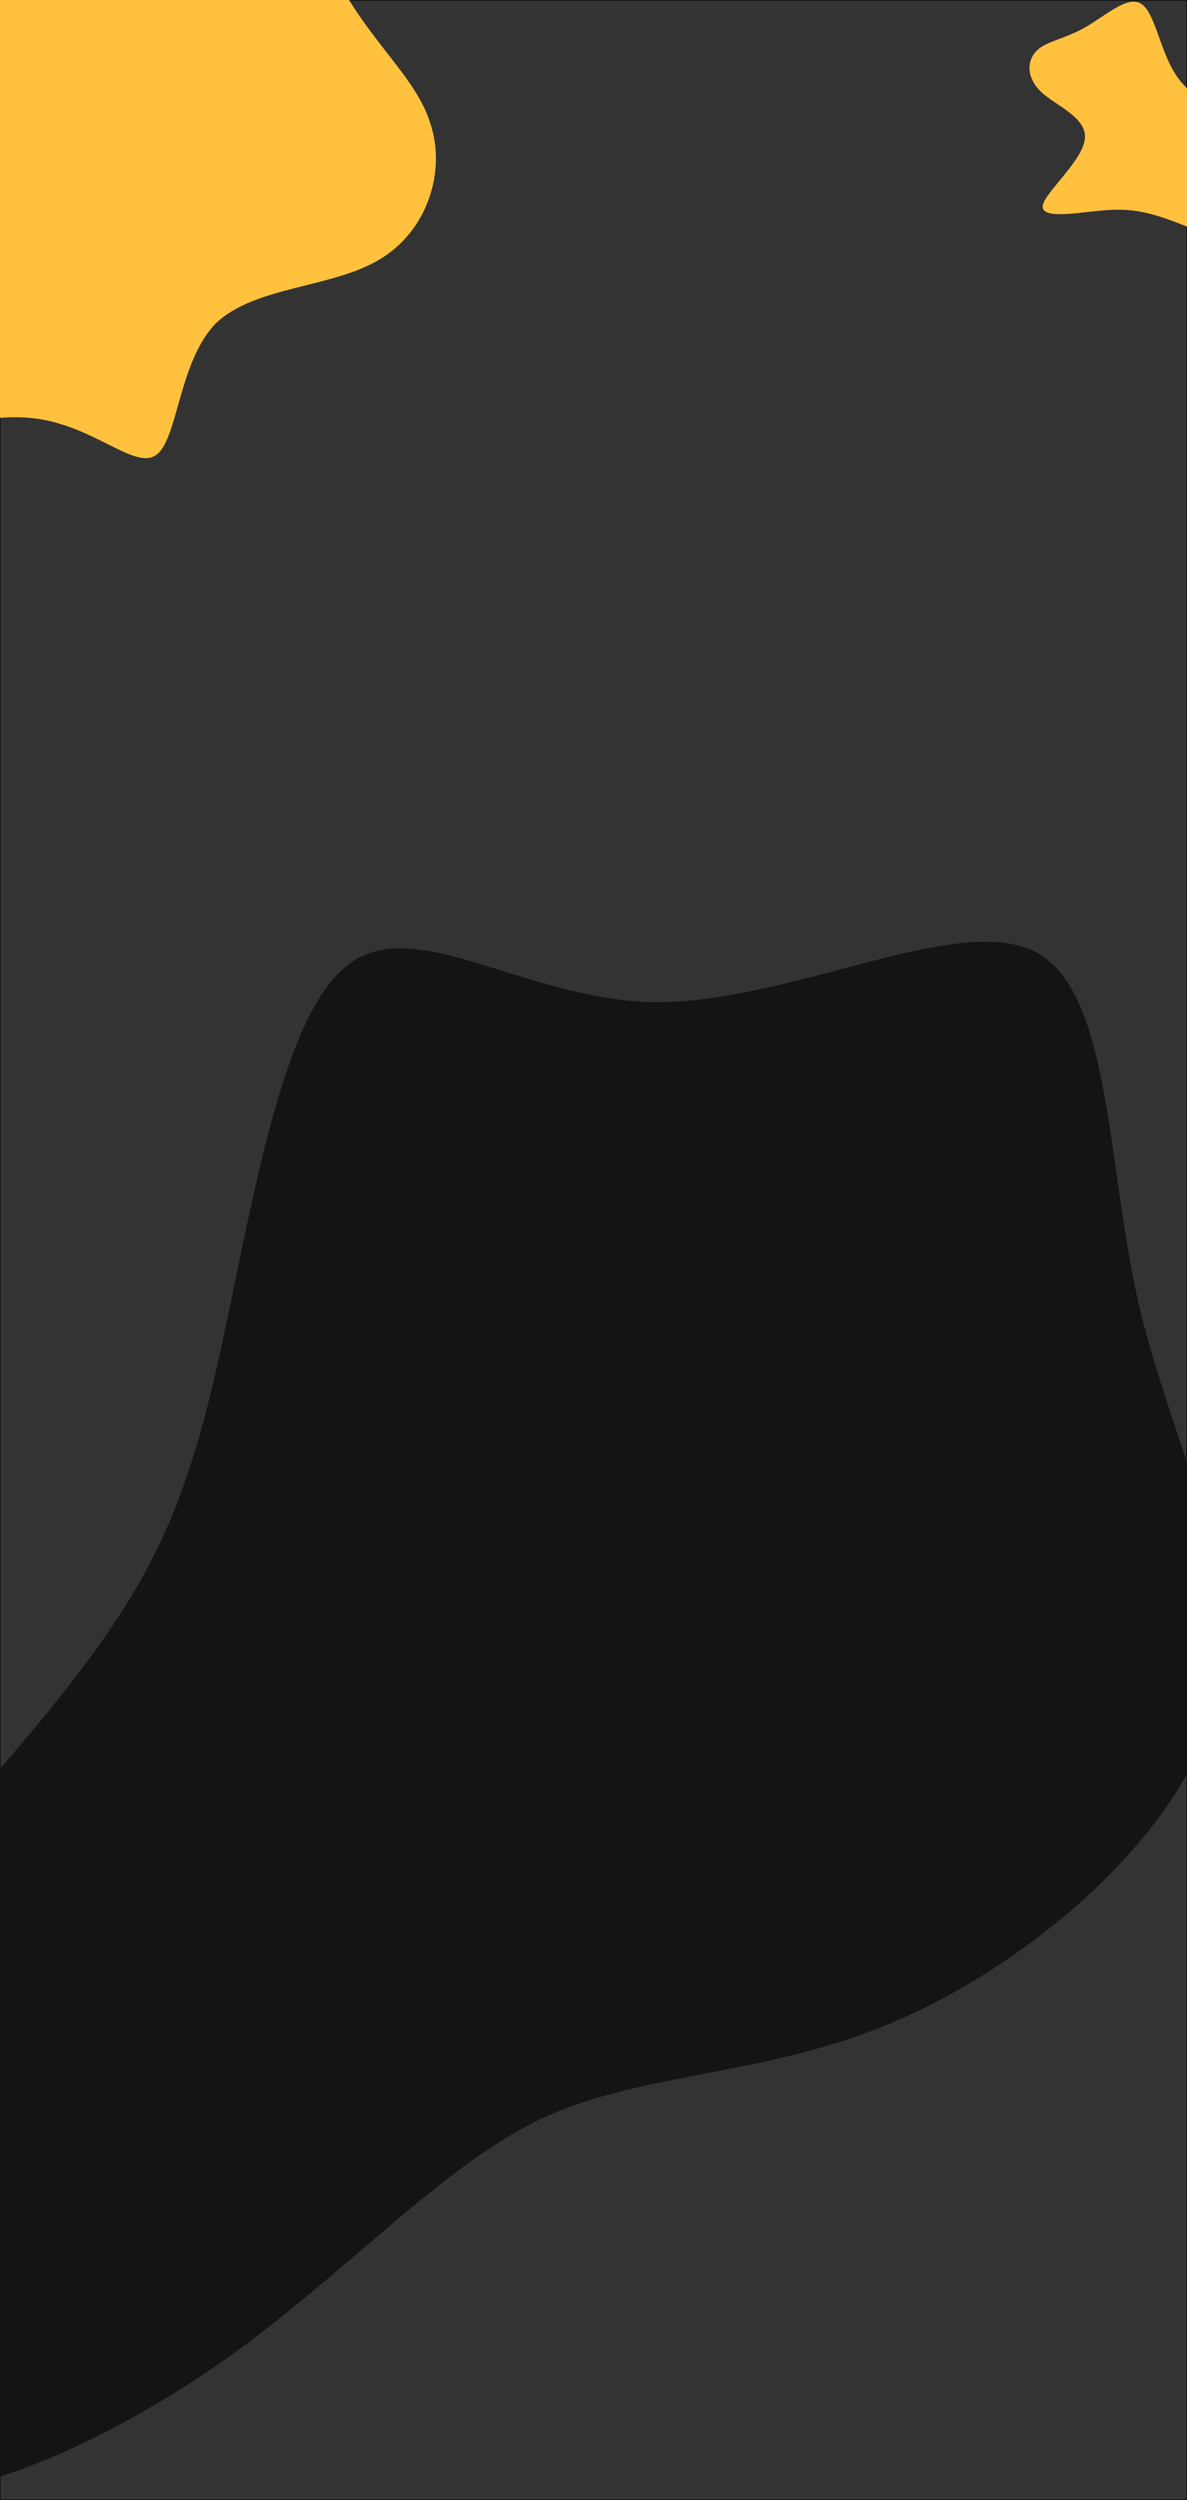 <?xml version="1.0" encoding="UTF-8" standalone="no"?>
<svg
   width="237.5"
   height="500"
   viewBox="0 0 62.637 131.868"
   version="1.1"
   id="svg1"
   xmlns:xlink="http://www.w3.org/1999/xlink"
   xmlns="http://www.w3.org/2000/svg">
  <defs
     id="defs1">
    <linearGradient
       id="linearGradient120"
       x1="-28.267"
       x2="20.771"
       y1="16.714"
       y2="-32.325"
       gradientTransform="matrix(5.483,0,0,2.947,-5863.198,-3923.662)"
       gradientUnits="userSpaceOnUse"
       spreadMethod="pad">
      <stop
         id="stop119"
         stop-color="rgba(33, 33, 33, 1)"
         offset="0"
         style="stop-color:#000000;stop-opacity:0.613;" />
      <stop
         id="stop120"
         stop-color="rgba(33, 33, 33, 1)"
         offset="100%" />
    </linearGradient>
    <linearGradient
       id="linearGradient118"
       x1="-28.267"
       x2="20.771"
       y1="16.714"
       y2="-32.325"
       gradientTransform="matrix(5.483,0,0,2.947,-5863.198,-3923.662)"
       gradientUnits="userSpaceOnUse"
       spreadMethod="pad">
      <stop
         id="stop117"
         stop-color="rgba(33, 33, 33, 1)"
         offset="0"
         style="stop-color:#000000;stop-opacity:0.619;" />
      <stop
         id="stop118"
         stop-color="rgba(33, 33, 33, 1)"
         offset="100%" />
    </linearGradient>
    <linearGradient
       id="linearGradient116"
       x1="-28.267"
       x2="20.771"
       y1="16.714"
       y2="-32.325"
       gradientTransform="matrix(5.483,0,0,2.947,-5863.198,-3923.662)"
       gradientUnits="userSpaceOnUse"
       spreadMethod="pad">
      <stop
         id="stop115"
         stop-color="rgba(33, 33, 33, 1)"
         offset="0"
         style="stop-color:#000000;stop-opacity:0.616;" />
      <stop
         id="stop116"
         stop-color="rgba(33, 33, 33, 1)"
         offset="100%" />
    </linearGradient>
    <linearGradient
       id="linearGradient114"
       x1="-28.267"
       x2="20.771"
       y1="16.714"
       y2="-32.325"
       gradientTransform="matrix(5.483,0,0,2.947,-5863.198,-3923.662)"
       gradientUnits="userSpaceOnUse"
       spreadMethod="pad">
      <stop
         id="stop113"
         stop-color="rgba(33, 33, 33, 1)"
         offset="0"
         style="stop-color:#000000;stop-opacity:0.613;" />
      <stop
         id="stop114"
         stop-color="rgba(33, 33, 33, 1)"
         offset="100%" />
    </linearGradient>
    <linearGradient
       id="linearGradient112"
       x1="-28.267"
       x2="20.771"
       y1="16.714"
       y2="-32.325"
       gradientTransform="matrix(5.483,0,0,2.947,-5863.198,-3923.662)"
       gradientUnits="userSpaceOnUse"
       spreadMethod="pad">
      <stop
         id="stop111"
         stop-color="rgba(33, 33, 33, 1)"
         offset="0"
         style="stop-color:#000000;stop-opacity:0.6;" />
      <stop
         id="stop112"
         stop-color="rgba(33, 33, 33, 1)"
         offset="100%" />
    </linearGradient>
    <linearGradient
       id="linearGradient110"
       x1="-28.267"
       x2="20.771"
       y1="16.714"
       y2="-32.325"
       gradientTransform="matrix(5.483,0,0,2.947,-5863.198,-3923.662)"
       gradientUnits="userSpaceOnUse"
       spreadMethod="pad">
      <stop
         id="stop109"
         stop-color="rgba(33, 33, 33, 1)"
         offset="0"
         style="stop-color:#000000;stop-opacity:0.435;" />
      <stop
         id="stop110"
         stop-color="rgba(33, 33, 33, 1)"
         offset="100%" />
    </linearGradient>
    <linearGradient
       id="linearGradient108"
       x1="-28.267"
       x2="20.771"
       y1="16.714"
       y2="-32.325"
       gradientTransform="matrix(5.483,0,0,2.947,-5863.198,-3923.662)"
       gradientUnits="userSpaceOnUse"
       spreadMethod="pad">
      <stop
         id="stop107"
         stop-color="rgba(33, 33, 33, 1)"
         offset="0"
         style="stop-color:#000000;stop-opacity:0.284;" />
      <stop
         id="stop108"
         stop-color="rgba(33, 33, 33, 1)"
         offset="100%" />
    </linearGradient>
    <linearGradient
       id="linearGradient106"
       x1="-28.267"
       x2="20.771"
       y1="16.714"
       y2="-32.325"
       gradientTransform="matrix(5.483,0,0,2.947,-5863.198,-3923.662)"
       gradientUnits="userSpaceOnUse"
       spreadMethod="pad">
      <stop
         id="stop105"
         stop-color="rgba(33, 33, 33, 1)"
         offset="0"
         style="stop-color:#000000;stop-opacity:0.287;" />
      <stop
         id="stop106"
         stop-color="rgba(33, 33, 33, 1)"
         offset="100%" />
    </linearGradient>
    <linearGradient
       id="linearGradient104"
       x1="-28.267"
       x2="20.771"
       y1="16.714"
       y2="-32.325"
       gradientTransform="matrix(5.483,0,0,2.947,-5863.198,-3923.662)"
       gradientUnits="userSpaceOnUse"
       spreadMethod="pad">
      <stop
         id="stop103"
         stop-color="rgba(33, 33, 33, 1)"
         offset="0"
         style="stop-color:#000000;stop-opacity:0.29;" />
      <stop
         id="stop104"
         stop-color="rgba(33, 33, 33, 1)"
         offset="100%" />
    </linearGradient>
    <linearGradient
       id="linearGradient102"
       x1="-28.267"
       x2="20.771"
       y1="16.714"
       y2="-32.325"
       gradientTransform="matrix(5.483,0,0,2.947,-5863.198,-3923.662)"
       gradientUnits="userSpaceOnUse"
       spreadMethod="pad">
      <stop
         id="stop101"
         stop-color="rgba(33, 33, 33, 1)"
         offset="0"
         style="stop-color:#000000;stop-opacity:0.313;" />
      <stop
         id="stop102"
         stop-color="rgba(33, 33, 33, 1)"
         offset="100%" />
    </linearGradient>
    <linearGradient
       id="linearGradient100"
       x1="-28.267"
       x2="20.771"
       y1="16.714"
       y2="-32.325"
       gradientTransform="matrix(5.483,0,0,2.947,-5863.198,-3923.662)"
       gradientUnits="userSpaceOnUse"
       spreadMethod="pad">
      <stop
         id="stop99"
         stop-color="rgba(33, 33, 33, 1)"
         offset="0"
         style="stop-color:#000000;stop-opacity:0.416;" />
      <stop
         id="stop100"
         stop-color="rgba(33, 33, 33, 1)"
         offset="100%" />
    </linearGradient>
    <linearGradient
       id="linearGradient98"
       x1="-28.267"
       x2="20.771"
       y1="16.714"
       y2="-32.325"
       gradientTransform="matrix(5.483,0,0,2.947,-5863.198,-3923.662)"
       gradientUnits="userSpaceOnUse"
       spreadMethod="pad">
      <stop
         id="stop97"
         stop-color="rgba(33, 33, 33, 1)"
         offset="0"
         style="stop-color:#000000;stop-opacity:0.561;" />
      <stop
         id="stop98"
         stop-color="rgba(33, 33, 33, 1)"
         offset="100%" />
    </linearGradient>
    <linearGradient
       id="linearGradient96"
       x1="-28.267"
       x2="20.771"
       y1="16.714"
       y2="-32.325"
       gradientTransform="matrix(5.483,0,0,2.947,-5863.198,-3923.662)"
       gradientUnits="userSpaceOnUse"
       spreadMethod="pad">
      <stop
         id="stop95"
         stop-color="rgba(33, 33, 33, 1)"
         offset="0"
         style="stop-color:#000000;stop-opacity:0.632;" />
      <stop
         id="stop96"
         stop-color="rgba(33, 33, 33, 1)"
         offset="100%" />
    </linearGradient>
    <linearGradient
       id="linearGradient94"
       x1="-28.267"
       x2="20.771"
       y1="16.714"
       y2="-32.325"
       gradientTransform="matrix(5.483,0,0,2.947,-5863.198,-3923.662)"
       gradientUnits="userSpaceOnUse"
       spreadMethod="pad">
      <stop
         id="stop93"
         stop-color="rgba(33, 33, 33, 1)"
         offset="0"
         style="stop-color:#000000;stop-opacity:0.629;" />
      <stop
         id="stop94"
         stop-color="rgba(33, 33, 33, 1)"
         offset="100%" />
    </linearGradient>
    <linearGradient
       id="linearGradient92"
       x1="-28.267"
       x2="20.771"
       y1="16.714"
       y2="-32.325"
       gradientTransform="matrix(5.483,0,0,2.947,-5863.198,-3923.662)"
       gradientUnits="userSpaceOnUse"
       spreadMethod="pad">
      <stop
         id="stop91"
         stop-color="rgba(33, 33, 33, 1)"
         offset="0"
         style="stop-color:#000000;stop-opacity:0.623;" />
      <stop
         id="stop92"
         stop-color="rgba(33, 33, 33, 1)"
         offset="100%" />
    </linearGradient>
    <linearGradient
       id="linearGradient90"
       x1="-28.267"
       x2="20.771"
       y1="16.714"
       y2="-32.325"
       gradientTransform="matrix(5.483,0,0,2.947,-5863.198,-3923.662)"
       gradientUnits="userSpaceOnUse"
       spreadMethod="pad">
      <stop
         id="stop89"
         stop-color="rgba(33, 33, 33, 1)"
         offset="0"
         style="stop-color:#000000;stop-opacity:0.584;" />
      <stop
         id="stop90"
         stop-color="rgba(33, 33, 33, 1)"
         offset="100%" />
    </linearGradient>
    <linearGradient
       id="linearGradient88"
       x1="-28.267"
       x2="20.771"
       y1="16.714"
       y2="-32.325"
       gradientTransform="matrix(5.483,0,0,2.947,-5863.198,-3923.662)"
       gradientUnits="userSpaceOnUse"
       spreadMethod="pad">
      <stop
         id="stop87"
         stop-color="rgba(33, 33, 33, 1)"
         offset="0"
         style="stop-color:#000000;stop-opacity:0.484;" />
      <stop
         id="stop88"
         stop-color="rgba(33, 33, 33, 1)"
         offset="100%" />
    </linearGradient>
    <linearGradient
       id="linearGradient86"
       x1="-28.267"
       x2="20.771"
       y1="16.714"
       y2="-32.325"
       gradientTransform="matrix(5.483,0,0,2.947,-5863.198,-3923.662)"
       gradientUnits="userSpaceOnUse"
       spreadMethod="pad">
      <stop
         id="stop85"
         stop-color="rgba(33, 33, 33, 1)"
         offset="0"
         style="stop-color:#000000;stop-opacity:0.471;" />
      <stop
         id="stop86"
         stop-color="rgba(33, 33, 33, 1)"
         offset="100%" />
    </linearGradient>
    <linearGradient
       id="linearGradient84"
       x1="-28.267"
       x2="20.771"
       y1="16.714"
       y2="-32.325"
       gradientTransform="matrix(5.483,0,0,2.947,-5863.198,-3923.662)"
       gradientUnits="userSpaceOnUse"
       spreadMethod="pad">
      <stop
         id="stop83"
         stop-color="rgba(33, 33, 33, 1)"
         offset="0"
         style="stop-color:#b7b7b7;stop-opacity:1;" />
      <stop
         id="stop84"
         stop-color="rgba(33, 33, 33, 1)"
         offset="100%" />
    </linearGradient>
    <linearGradient
       id="linearGradient82"
       x1="-28.267"
       x2="20.771"
       y1="16.714"
       y2="-32.325"
       gradientTransform="matrix(5.483,0,0,2.947,-5863.198,-3923.662)"
       gradientUnits="userSpaceOnUse"
       spreadMethod="pad">
      <stop
         id="stop81"
         stop-color="rgba(33, 33, 33, 1)"
         offset="0"
         style="stop-color:#b33f3d;stop-opacity:1;" />
      <stop
         id="stop82"
         stop-color="rgba(33, 33, 33, 1)"
         offset="100%" />
    </linearGradient>
    <linearGradient
       id="linearGradient80"
       x1="-28.267"
       x2="20.771"
       y1="16.714"
       y2="-32.325"
       gradientTransform="matrix(5.483,0,0,2.947,-5863.198,-3923.662)"
       gradientUnits="userSpaceOnUse"
       spreadMethod="pad">
      <stop
         id="stop79"
         stop-color="rgba(33, 33, 33, 1)"
         offset="0"
         style="stop-color:#000000;stop-opacity:0.868;" />
      <stop
         id="stop80"
         stop-color="rgba(33, 33, 33, 1)"
         offset="100%" />
    </linearGradient>
    <linearGradient
       id="linearGradient78"
       x1="-28.267"
       x2="20.771"
       y1="16.714"
       y2="-32.325"
       gradientTransform="matrix(5.483,0,0,2.947,-5863.198,-3923.662)"
       gradientUnits="userSpaceOnUse"
       spreadMethod="pad">
      <stop
         id="stop77"
         stop-color="rgba(33, 33, 33, 1)"
         offset="0"
         style="stop-color:#000000;stop-opacity:0.865;" />
      <stop
         id="stop78"
         stop-color="rgba(33, 33, 33, 1)"
         offset="100%" />
    </linearGradient>
    <linearGradient
       id="linearGradient76"
       x1="-28.267"
       x2="20.771"
       y1="16.714"
       y2="-32.325"
       gradientTransform="matrix(5.483,0,0,2.947,-5863.198,-3923.662)"
       gradientUnits="userSpaceOnUse"
       spreadMethod="pad">
      <stop
         id="stop75"
         stop-color="rgba(33, 33, 33, 1)"
         offset="0"
         style="stop-color:#000000;stop-opacity:0.855;" />
      <stop
         id="stop76"
         stop-color="rgba(33, 33, 33, 1)"
         offset="100%" />
    </linearGradient>
    <linearGradient
       id="linearGradient74"
       x1="-28.267"
       x2="20.771"
       y1="16.714"
       y2="-32.325"
       gradientTransform="matrix(5.483,0,0,2.947,-5863.198,-3923.662)"
       gradientUnits="userSpaceOnUse"
       spreadMethod="pad">
      <stop
         id="stop73"
         stop-color="rgba(33, 33, 33, 1)"
         offset="0"
         style="stop-color:#000000;stop-opacity:0.771;" />
      <stop
         id="stop74"
         stop-color="rgba(33, 33, 33, 1)"
         offset="100%" />
    </linearGradient>
    <linearGradient
       id="linearGradient72"
       x1="-28.267"
       x2="20.771"
       y1="16.714"
       y2="-32.325"
       gradientTransform="matrix(5.483,0,0,2.947,-5863.198,-3923.662)"
       gradientUnits="userSpaceOnUse"
       spreadMethod="pad">
      <stop
         id="stop71"
         stop-color="rgba(33, 33, 33, 1)"
         offset="0"
         style="stop-color:#000000;stop-opacity:0.768;" />
      <stop
         id="stop72"
         stop-color="rgba(33, 33, 33, 1)"
         offset="100%" />
    </linearGradient>
    <linearGradient
       id="linearGradient70"
       x1="-28.267"
       x2="20.771"
       y1="16.714"
       y2="-32.325"
       gradientTransform="matrix(5.483,0,0,2.947,-5863.198,-3923.662)"
       gradientUnits="userSpaceOnUse"
       spreadMethod="pad">
      <stop
         id="stop69"
         stop-color="rgba(33, 33, 33, 1)"
         offset="0"
         style="stop-color:#000000;stop-opacity:0.771;" />
      <stop
         id="stop70"
         stop-color="rgba(33, 33, 33, 1)"
         offset="100%" />
    </linearGradient>
    <linearGradient
       id="linearGradient68"
       x1="-28.267"
       x2="20.771"
       y1="16.714"
       y2="-32.325"
       gradientTransform="matrix(5.483,0,0,2.947,-5863.198,-3923.662)"
       gradientUnits="userSpaceOnUse"
       spreadMethod="pad">
      <stop
         id="stop67"
         stop-color="rgba(33, 33, 33, 1)"
         offset="0"
         style="stop-color:#fafafa;stop-opacity:1;" />
      <stop
         id="stop68"
         stop-color="rgba(33, 33, 33, 1)"
         offset="100%" />
    </linearGradient>
    <linearGradient
       id="linearGradient66"
       x1="-28.267"
       x2="20.771"
       y1="16.714"
       y2="-32.325"
       gradientTransform="matrix(5.483,0,0,2.947,-5863.198,-3923.662)"
       gradientUnits="userSpaceOnUse"
       spreadMethod="pad">
      <stop
         id="stop65"
         stop-color="rgba(33, 33, 33, 1)"
         offset="0"
         style="stop-color:#fafafa;stop-opacity:1;" />
      <stop
         id="stop66"
         stop-color="rgba(33, 33, 33, 1)"
         offset="100%" />
    </linearGradient>
    <linearGradient
       id="linearGradient64"
       x1="-28.267"
       x2="20.771"
       y1="16.714"
       y2="-32.325"
       gradientTransform="matrix(5.483,0,0,2.947,-5863.198,-3923.662)"
       gradientUnits="userSpaceOnUse"
       spreadMethod="pad">
      <stop
         id="stop63"
         stop-color="rgba(33, 33, 33, 1)"
         offset="0"
         style="stop-color:#828282;stop-opacity:1;" />
      <stop
         id="stop64"
         stop-color="rgba(33, 33, 33, 1)"
         offset="100%" />
    </linearGradient>
    <linearGradient
       id="linearGradient62"
       x1="-28.267"
       x2="20.771"
       y1="16.714"
       y2="-32.325"
       gradientTransform="matrix(5.483,0,0,2.947,-5863.198,-3923.662)"
       gradientUnits="userSpaceOnUse"
       spreadMethod="pad">
      <stop
         id="stop61"
         stop-color="rgba(33, 33, 33, 1)"
         offset="0"
         style="stop-color:#818181;stop-opacity:1;" />
      <stop
         id="stop62"
         stop-color="rgba(33, 33, 33, 1)"
         offset="100%" />
    </linearGradient>
    <linearGradient
       id="linearGradient60"
       x1="-28.267"
       x2="20.771"
       y1="16.714"
       y2="-32.325"
       gradientTransform="matrix(5.483,0,0,2.947,-5863.198,-3923.662)"
       gradientUnits="userSpaceOnUse"
       spreadMethod="pad">
      <stop
         id="stop59"
         stop-color="rgba(33, 33, 33, 1)"
         offset="0"
         style="stop-color:#808080;stop-opacity:1;" />
      <stop
         id="stop60"
         stop-color="rgba(33, 33, 33, 1)"
         offset="100%" />
    </linearGradient>
    <linearGradient
       id="linearGradient58"
       x1="-28.267"
       x2="20.771"
       y1="16.714"
       y2="-32.325"
       gradientTransform="matrix(5.483,0,0,2.947,-5863.198,-3923.662)"
       gradientUnits="userSpaceOnUse"
       spreadMethod="pad">
      <stop
         id="stop57"
         stop-color="rgba(33, 33, 33, 1)"
         offset="0"
         style="stop-color:#7c7c7c;stop-opacity:1;" />
      <stop
         id="stop58"
         stop-color="rgba(33, 33, 33, 1)"
         offset="100%" />
    </linearGradient>
    <linearGradient
       id="linearGradient56"
       x1="-28.267"
       x2="20.771"
       y1="16.714"
       y2="-32.325"
       gradientTransform="matrix(5.483,0,0,2.947,-5863.198,-3923.662)"
       gradientUnits="userSpaceOnUse"
       spreadMethod="pad">
      <stop
         id="stop55"
         stop-color="rgba(33, 33, 33, 1)"
         offset="0"
         style="stop-color:#646464;stop-opacity:1;" />
      <stop
         id="stop56"
         stop-color="rgba(33, 33, 33, 1)"
         offset="100%" />
    </linearGradient>
    <linearGradient
       id="linearGradient54"
       x1="-28.267"
       x2="20.771"
       y1="16.714"
       y2="-32.325"
       gradientTransform="matrix(5.483,0,0,2.947,-5863.198,-3923.662)"
       gradientUnits="userSpaceOnUse"
       spreadMethod="pad">
      <stop
         id="stop53"
         stop-color="rgba(33, 33, 33, 1)"
         offset="0"
         style="stop-color:#444444;stop-opacity:1;" />
      <stop
         id="stop54"
         stop-color="rgba(33, 33, 33, 1)"
         offset="100%" />
    </linearGradient>
    <linearGradient
       id="linearGradient52"
       x1="-28.267"
       x2="20.771"
       y1="16.714"
       y2="-32.325"
       gradientTransform="matrix(5.483,0,0,2.947,-5863.198,-3923.662)"
       gradientUnits="userSpaceOnUse"
       spreadMethod="pad">
      <stop
         id="stop51"
         stop-color="rgba(33, 33, 33, 1)"
         offset="0"
         style="stop-color:#434343;stop-opacity:1;" />
      <stop
         id="stop52"
         stop-color="rgba(33, 33, 33, 1)"
         offset="100%" />
    </linearGradient>
    <linearGradient
       id="linearGradient50"
       x1="-28.267"
       x2="20.771"
       y1="16.714"
       y2="-32.325"
       gradientTransform="matrix(5.483,0,0,2.947,-5863.198,-3923.662)"
       gradientUnits="userSpaceOnUse"
       spreadMethod="pad">
      <stop
         id="stop49"
         stop-color="rgba(33, 33, 33, 1)"
         offset="0"
         style="stop-color:#888888;stop-opacity:1;" />
      <stop
         id="stop50"
         stop-color="rgba(33, 33, 33, 1)"
         offset="100%" />
    </linearGradient>
    <linearGradient
       id="linearGradient48"
       x1="-28.267"
       x2="20.771"
       y1="16.714"
       y2="-32.325"
       gradientTransform="matrix(5.483,0,0,2.947,-5863.198,-3923.662)"
       gradientUnits="userSpaceOnUse"
       spreadMethod="pad">
      <stop
         id="stop47"
         stop-color="rgba(33, 33, 33, 1)"
         offset="0"
         style="stop-color:#000000;stop-opacity:0.342;" />
      <stop
         id="stop48"
         stop-color="rgba(33, 33, 33, 1)"
         offset="100%" />
    </linearGradient>
    <linearGradient
       id="linearGradient46"
       x1="-28.267"
       x2="20.771"
       y1="16.714"
       y2="-32.325"
       gradientTransform="matrix(5.483,0,0,2.947,-5863.198,-3923.662)"
       gradientUnits="userSpaceOnUse"
       spreadMethod="pad">
      <stop
         id="stop45"
         stop-color="rgba(33, 33, 33, 1)"
         offset="0"
         style="stop-color:#000000;stop-opacity:0.345;" />
      <stop
         id="stop46"
         stop-color="rgba(33, 33, 33, 1)"
         offset="100%" />
    </linearGradient>
    <linearGradient
       id="linearGradient44"
       x1="-28.267"
       x2="20.771"
       y1="16.714"
       y2="-32.325"
       gradientTransform="matrix(5.483,0,0,2.947,-5863.198,-3923.662)"
       gradientUnits="userSpaceOnUse"
       spreadMethod="pad">
      <stop
         id="stop43"
         stop-color="rgba(33, 33, 33, 1)"
         offset="0"
         style="stop-color:#000000;stop-opacity:0.361;" />
      <stop
         id="stop44"
         stop-color="rgba(33, 33, 33, 1)"
         offset="100%" />
    </linearGradient>
    <linearGradient
       id="linearGradient42"
       x1="-28.267"
       x2="20.771"
       y1="16.714"
       y2="-32.325"
       gradientTransform="matrix(5.483,0,0,2.947,-5863.198,-3923.662)"
       gradientUnits="userSpaceOnUse"
       spreadMethod="pad">
      <stop
         id="stop41"
         stop-color="rgba(33, 33, 33, 1)"
         offset="0"
         style="stop-color:#000000;stop-opacity:0.413;" />
      <stop
         id="stop42"
         stop-color="rgba(33, 33, 33, 1)"
         offset="100%" />
    </linearGradient>
    <linearGradient
       id="linearGradient40"
       x1="-28.267"
       x2="20.771"
       y1="16.714"
       y2="-32.325"
       gradientTransform="matrix(5.483,0,0,2.947,-5863.198,-3923.662)"
       gradientUnits="userSpaceOnUse"
       spreadMethod="pad">
      <stop
         id="stop39"
         stop-color="rgba(33, 33, 33, 1)"
         offset="0"
         style="stop-color:#000000;stop-opacity:0.535;" />
      <stop
         id="stop40"
         stop-color="rgba(33, 33, 33, 1)"
         offset="100%" />
    </linearGradient>
    <linearGradient
       id="linearGradient38"
       x1="-28.267"
       x2="20.771"
       y1="16.714"
       y2="-32.325"
       gradientTransform="matrix(5.483,0,0,2.947,-5863.198,-3923.662)"
       gradientUnits="userSpaceOnUse"
       spreadMethod="pad">
      <stop
         id="stop37"
         stop-color="rgba(33, 33, 33, 1)"
         offset="0"
         style="stop-color:#000000;stop-opacity:0.552;" />
      <stop
         id="stop38"
         stop-color="rgba(33, 33, 33, 1)"
         offset="100%" />
    </linearGradient>
    <linearGradient
       id="linearGradient36"
       x1="-28.267"
       x2="20.771"
       y1="16.714"
       y2="-32.325"
       gradientTransform="matrix(5.483,0,0,2.947,-5863.198,-3923.662)"
       gradientUnits="userSpaceOnUse"
       spreadMethod="pad">
      <stop
         id="stop35"
         stop-color="rgba(33, 33, 33, 1)"
         offset="0"
         style="stop-color:#000000;stop-opacity:0.629;" />
      <stop
         id="stop36"
         stop-color="rgba(33, 33, 33, 1)"
         offset="100%" />
    </linearGradient>
    <linearGradient
       id="linearGradient34"
       x1="-28.267"
       x2="20.771"
       y1="16.714"
       y2="-32.325"
       gradientTransform="matrix(5.483,0,0,2.947,-5863.198,-3923.662)"
       gradientUnits="userSpaceOnUse"
       spreadMethod="pad">
      <stop
         id="stop33"
         stop-color="rgba(33, 33, 33, 1)"
         offset="0"
         style="stop-color:#000000;stop-opacity:0.626;" />
      <stop
         id="stop34"
         stop-color="rgba(33, 33, 33, 1)"
         offset="100%" />
    </linearGradient>
    <linearGradient
       id="linearGradient32"
       x1="-28.267"
       x2="20.771"
       y1="16.714"
       y2="-32.325"
       gradientTransform="matrix(5.483,0,0,2.947,-5863.198,-3923.662)"
       gradientUnits="userSpaceOnUse"
       spreadMethod="pad">
      <stop
         id="stop31"
         stop-color="rgba(33, 33, 33, 1)"
         offset="0"
         style="stop-color:#000000;stop-opacity:0.623;" />
      <stop
         id="stop32"
         stop-color="rgba(33, 33, 33, 1)"
         offset="100%" />
    </linearGradient>
    <linearGradient
       id="linearGradient30"
       x1="-28.267"
       x2="20.771"
       y1="16.714"
       y2="-32.325"
       gradientTransform="matrix(5.483,0,0,2.947,-5863.198,-3923.662)"
       gradientUnits="userSpaceOnUse"
       spreadMethod="pad">
      <stop
         id="stop29"
         stop-color="rgba(33, 33, 33, 1)"
         offset="0"
         style="stop-color:#000000;stop-opacity:0.616;" />
      <stop
         id="stop30"
         stop-color="rgba(33, 33, 33, 1)"
         offset="100%" />
    </linearGradient>
    <linearGradient
       id="linearGradient28"
       x1="-28.267"
       x2="20.771"
       y1="16.714"
       y2="-32.325"
       gradientTransform="matrix(5.483,0,0,2.947,-5863.198,-3923.662)"
       gradientUnits="userSpaceOnUse"
       spreadMethod="pad">
      <stop
         id="stop27"
         stop-color="rgba(33, 33, 33, 1)"
         offset="0"
         style="stop-color:#000000;stop-opacity:0.529;" />
      <stop
         id="stop28"
         stop-color="rgba(33, 33, 33, 1)"
         offset="100%" />
    </linearGradient>
    <linearGradient
       id="linearGradient26"
       x1="-28.267"
       x2="20.771"
       y1="16.714"
       y2="-32.325"
       gradientTransform="matrix(5.483,0,0,2.947,-5863.198,-3923.662)"
       gradientUnits="userSpaceOnUse"
       spreadMethod="pad">
      <stop
         id="stop25"
         stop-color="rgba(33, 33, 33, 1)"
         offset="0"
         style="stop-color:#000000;stop-opacity:0.39;" />
      <stop
         id="stop26"
         stop-color="rgba(33, 33, 33, 1)"
         offset="100%" />
    </linearGradient>
    <linearGradient
       id="linearGradient24"
       x1="-28.267"
       x2="20.771"
       y1="16.714"
       y2="-32.325"
       gradientTransform="matrix(5.483,0,0,2.947,-5863.198,-3923.662)"
       gradientUnits="userSpaceOnUse"
       spreadMethod="pad">
      <stop
         id="stop23"
         stop-color="rgba(33, 33, 33, 1)"
         offset="0"
         style="stop-color:#000000;stop-opacity:0.348;" />
      <stop
         id="stop24"
         stop-color="rgba(33, 33, 33, 1)"
         offset="100%" />
    </linearGradient>
    <linearGradient
       id="linearGradient22"
       x1="-28.267"
       x2="20.771"
       y1="16.714"
       y2="-32.325"
       gradientTransform="matrix(5.483,0,0,2.947,-5863.198,-3923.662)"
       gradientUnits="userSpaceOnUse"
       spreadMethod="pad">
      <stop
         id="stop21"
         stop-color="rgba(33, 33, 33, 1)"
         offset="0"
         style="stop-color:#000000;stop-opacity:0.31;" />
      <stop
         id="stop22"
         stop-color="rgba(33, 33, 33, 1)"
         offset="100%" />
    </linearGradient>
    <linearGradient
       id="linearGradient20"
       x1="-28.267"
       x2="20.771"
       y1="16.714"
       y2="-32.325"
       gradientTransform="matrix(5.483,0,0,2.947,-5863.198,-3923.662)"
       gradientUnits="userSpaceOnUse"
       spreadMethod="pad">
      <stop
         id="stop19"
         stop-color="rgba(33, 33, 33, 1)"
         offset="0"
         style="stop-color:#000000;stop-opacity:0.274;" />
      <stop
         id="stop20"
         stop-color="rgba(33, 33, 33, 1)"
         offset="100%" />
    </linearGradient>
    <linearGradient
       id="linearGradient18"
       x1="-28.267"
       x2="20.771"
       y1="16.714"
       y2="-32.325"
       gradientTransform="matrix(5.483,0,0,2.947,-5863.198,-3923.662)"
       gradientUnits="userSpaceOnUse"
       spreadMethod="pad">
      <stop
         id="stop17"
         stop-color="rgba(33, 33, 33, 1)"
         offset="0"
         style="stop-color:#ffc13e;stop-opacity:1;" />
      <stop
         id="stop18"
         stop-color="rgba(33, 33, 33, 1)"
         offset="100%" />
    </linearGradient>
    <linearGradient
       id="linearGradient16"
       x1="-28.267"
       x2="20.771"
       y1="16.714"
       y2="-32.325"
       gradientTransform="matrix(5.483,0,0,2.947,-5863.198,-3923.662)"
       gradientUnits="userSpaceOnUse"
       spreadMethod="pad">
      <stop
         id="stop15"
         stop-color="rgba(33, 33, 33, 1)"
         offset="0"
         style="stop-color:#ffc13e;stop-opacity:1;" />
      <stop
         id="stop16"
         stop-color="rgba(33, 33, 33, 1)"
         offset="100%" />
    </linearGradient>
    <linearGradient
       id="linearGradient14"
       x1="-28.267"
       x2="20.771"
       y1="16.714"
       y2="-32.325"
       gradientTransform="matrix(5.483,0,0,2.947,-5863.198,-3923.662)"
       gradientUnits="userSpaceOnUse"
       spreadMethod="pad">
      <stop
         id="stop13"
         stop-color="rgba(33, 33, 33, 1)"
         offset="0"
         style="stop-color:#ffc13e;stop-opacity:1;" />
      <stop
         id="stop14"
         stop-color="rgba(33, 33, 33, 1)"
         offset="100%" />
    </linearGradient>
    <linearGradient
       id="linearGradient12"
       x1="-28.267"
       x2="20.771"
       y1="16.714"
       y2="-32.325"
       gradientTransform="matrix(5.483,0,0,2.947,-5863.198,-3923.662)"
       gradientUnits="userSpaceOnUse">
      <stop
         id="stop11"
         stop-color="rgba(33, 33, 33, 1)"
         offset="0"
         style="stop-color:#ffc13e;stop-opacity:1;" />
      <stop
         id="stop12"
         stop-color="rgba(33, 33, 33, 1)"
         offset="100%" />
    </linearGradient>
    <linearGradient
       id="linearGradient10"
       x1="-32.665"
       x2="31.15"
       y1="27.59"
       y2="-36.225"
       gradientTransform="matrix(22.022,0,0,26.082,39871.953,35266.649)"
       gradientUnits="userSpaceOnUse"
       spreadMethod="pad">
      <stop
         id="stop9"
         stop-color="rgba(33, 33, 33, 1)"
         offset="0"
         style="stop-color:#222222;stop-opacity:1;" />
      <stop
         id="stop10"
         stop-color="rgba(33, 33, 33, 1)"
         offset="100%" />
    </linearGradient>
    <linearGradient
       id="linearGradient8"
       x1="-32.665"
       x2="31.15"
       y1="27.59"
       y2="-36.225"
       gradientTransform="matrix(22.022,0,0,26.082,39871.953,35266.649)"
       gradientUnits="userSpaceOnUse"
       spreadMethod="pad">
      <stop
         id="stop7"
         stop-color="rgba(33, 33, 33, 1)"
         offset="0"
         style="stop-color:#222222;stop-opacity:1;" />
      <stop
         id="stop8"
         stop-color="rgba(33, 33, 33, 1)"
         offset="100%" />
    </linearGradient>
    <linearGradient
       id="linearGradient6"
       x1="-32.665"
       x2="31.15"
       y1="27.59"
       y2="-36.225"
       gradientTransform="matrix(22.022,0,0,26.082,39871.953,35266.649)"
       gradientUnits="userSpaceOnUse">
      <stop
         id="stop5"
         stop-color="rgba(33, 33, 33, 1)"
         offset="0"
         style="stop-color:#333333;stop-opacity:1;" />
      <stop
         id="stop6"
         stop-color="rgba(33, 33, 33, 1)"
         offset="100%" />
    </linearGradient>
    <linearGradient
       id="sw-gradient"
       x1="-32.665"
       x2="31.15"
       y1="27.59"
       y2="-36.225"
       gradientTransform="matrix(0.642,-0.54,-0.841,-0.775,22.209,-2137.205)"
       gradientUnits="userSpaceOnUse"
       xlink:href="#linearGradient10">
      <stop
         id="stop1"
         stop-color="rgba(33, 33, 33, 1)"
         offset="0%" />
      <stop
         id="stop2"
         stop-color="rgba(33, 33, 33, 1)"
         offset="100%" />
    </linearGradient>
    <linearGradient
       id="linearGradient4"
       x1="0"
       x2="1"
       y1="1"
       y2="0">
      <stop
         id="stop3"
         stop-color="rgba(33, 33, 33, 1)"
         offset="0%" />
      <stop
         id="stop4"
         stop-color="rgba(33, 33, 33, 1)"
         offset="100%" />
    </linearGradient>
    <linearGradient
       id="sw-gradient-0"
       x1="-28.267"
       x2="20.771"
       y1="16.714"
       y2="-32.325"
       gradientTransform="matrix(5.483,-0.596,0,2.947,-5863.198,-3284.997)"
       gradientUnits="userSpaceOnUse"
       xlink:href="#linearGradient120">
      <stop
         id="stop1-0"
         stop-color="rgba(33, 33, 33, 1)"
         offset="0%" />
      <stop
         id="stop2-2"
         stop-color="rgba(33, 33, 33, 1)"
         offset="100%" />
    </linearGradient>
    <linearGradient
       id="sw-gradient-8"
       x1="-34.135"
       x2="34.728"
       y1="28.096"
       y2="-40.767"
       gradientTransform="matrix(6.515,0,0,7.267,-7607.805,123.44)"
       gradientUnits="userSpaceOnUse">
      <stop
         id="stop1-05"
         stop-color="rgba(255, 199, 54, 1)"
         offset="0%" />
      <stop
         id="stop2-5"
         stop-color="rgba(255, 199, 54, 1)"
         offset="100%" />
    </linearGradient>
    <linearGradient
       id="sw-gradient-6"
       x1="-38.325"
       x2="35.282"
       y1="31.403"
       y2="-42.204"
       gradientTransform="matrix(2.443,-1.394,-0.328,3.52,1357.413,-547.233)"
       gradientUnits="userSpaceOnUse">
      <stop
         id="stop1-7"
         stop-color="rgba(255, 199, 54, 1)"
         offset="0%" />
      <stop
         id="stop2-7"
         stop-color="rgba(255, 199, 54, 1)"
         offset="100%" />
    </linearGradient>
    <linearGradient
       id="sw-gradient-2"
       x1="-18.701"
       x2="39.986"
       y1="21.871"
       y2="-36.816"
       gradientTransform="matrix(-1.276,0.678,-0.758,-1.427,-139.063,-763.3)"
       gradientUnits="userSpaceOnUse">
      <stop
         id="stop1-8"
         stop-color="rgba(33, 33, 33, 1)"
         offset="0%" />
      <stop
         id="stop2-9"
         stop-color="rgba(33, 33, 33, 1)"
         offset="100%" />
    </linearGradient>
  </defs>
  <g
     id="layer1"
     transform="translate(42.02,126.837)">
    <rect
       style="opacity:1;fill:#333333;fill-opacity:1;fill-rule:evenodd;stroke:#000000;stroke-width:0.029"
       id="rect1"
       width="131.84"
       height="62.609"
       x="-126.823"
       y="-20.604"
       transform="rotate(90)" />
    <path
       fill="url(#sw-gradient)"
       d="m 20.639,-118.552 c -0.143,-1.295 1.528,-1.726 1.623,-2.16 0.126,-0.43 -1.337,-0.852 -2.188,-2.112 -0.865,-1.248 -1.132,-3.323 -1.859,-3.803 -0.713,-0.491 -1.9,0.623 -2.983,1.239 -1.084,0.616 -2.051,0.721 -2.553,1.231 -0.516,0.522 -0.556,1.41 0.25,2.178 0.803,0.74 2.453,1.359 2.294,2.495 -0.142,1.151 -2.096,2.793 -2.219,3.486 -0.107,0.709 1.61,0.416 2.887,0.287 1.276,-0.129 2.112,-0.095 3.521,0.373 1.395,0.479 3.366,1.417 3.368,0.826 -0.014,-0.607 -1.984,-2.755 -2.14,-4.039 z"
       width="100%"
       height="100%"
       stroke-width="0"
       stroke="url(#sw-gradient)"
       id="path1"
       style="fill:#ffc13e;fill-opacity:1;stroke:url(#sw-gradient)" />
    <path
       fill="url(#sw-gradient)"
       d="m -66.432,-122.478 c 4.314,-1.636 15.708,1.047 20.476,-2.623 4.749,-3.745 2.891,-13.766 4.74,-18.229 1.849,-4.463 7.329,-3.348 10.566,0.328 3.162,3.694 4.062,9.872 5.886,13.98 1.824,4.107 4.629,6.049 5.437,8.649 0.865,2.506 -0.098,5.707 -2.68,7.231 -2.506,1.505 -6.537,1.389 -8.61,3.347 -1.979,2.014 -2.001,6.101 -3.15,6.948 -1.15,0.847 -3.37,-1.641 -6.647,-1.945 -3.202,-0.322 -7.46,1.539 -11.716,1.16 -4.238,-0.304 -8.568,-2.907 -12.106,-7.147 -3.613,-4.222 -6.435,-10.081 -2.196,-11.698 z"
       width="100%"
       height="100%"
       stroke-width="0"
       style="fill:#ffc13e;fill-opacity:1;stroke:url(#sw-gradient-2)"
       stroke="url(#sw-gradient)"
       id="path1-1" />
    <path
       fill="url(#sw-gradient)"
       d="m -7.469,-73.969 c 7.258,3.33e-4 15.864,-4.693 20.016,-2.702 4.057,2.045 3.773,10.819 5.525,18.648 1.847,7.775 5.825,14.553 4.005,21.26 -1.82,6.707 -9.456,13.245 -16.457,16.368 -7.001,3.123 -13.384,2.732 -18.92,5.237 -5.423,2.55 -10.112,7.951 -16.805,12.751 -6.711,4.702 -15.444,8.704 -20.77,6.62 -5.213,-2.04 -6.906,-10.121 -4.07,-18.171 2.818,-8.148 10.165,-16.265 15.085,-22.125 4.807,-5.905 7.075,-9.597 8.941,-17.202 1.866,-7.605 3.329,-19.123 6.939,-22.382 3.496,-3.303 9.329,1.543 16.51,1.697 z"
       width="100%"
       height="100%"
       stroke-width="0"
       stroke="url(#sw-gradient)"
       id="path1-84"
       style="fill:#141414;fill-opacity:1;stroke:url(#sw-gradient-6)" />
  </g>
</svg>
